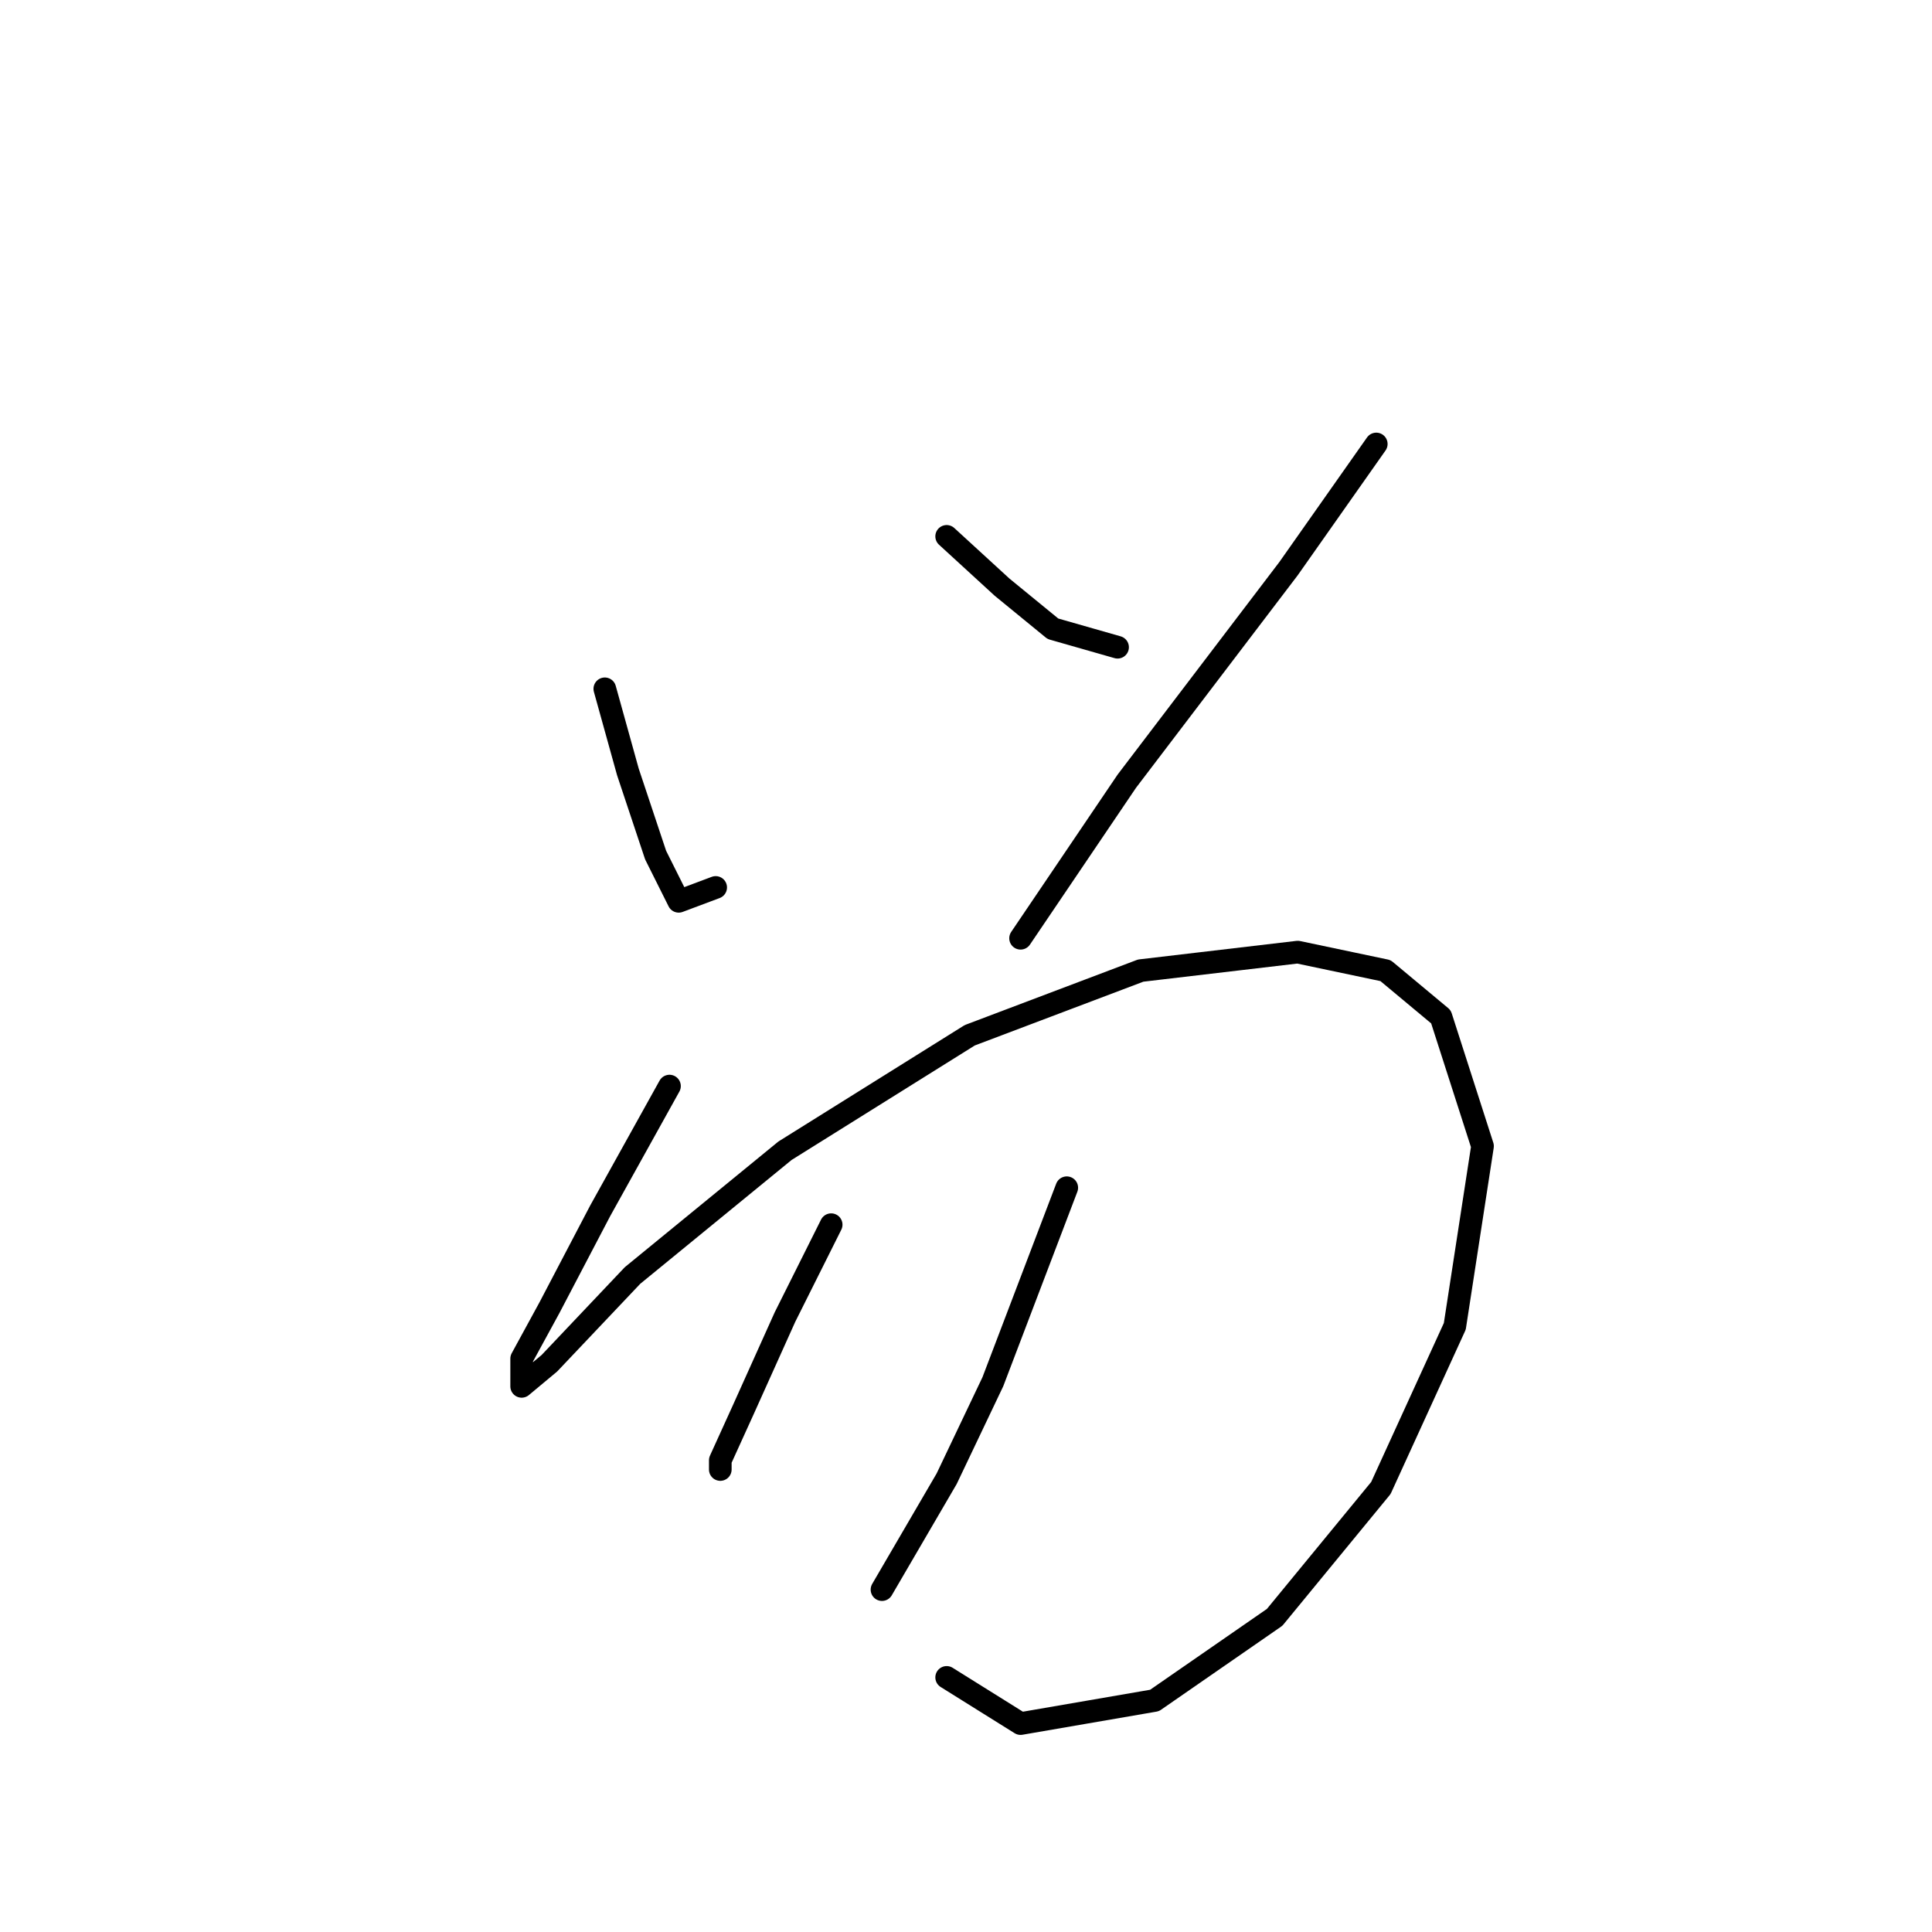 <?xml version="1.0" standalone="no"?>
    <svg width="256" height="256" xmlns="http://www.w3.org/2000/svg" version="1.1">
    <polyline stroke="black" stroke-width="3" stroke-linecap="round" fill="transparent" stroke-linejoin="round" points="80.14 91.271 83.201 102.289 86.874 113.307 89.934 119.428 94.831 117.591 94.831 117.591 " />
        <polyline stroke="black" stroke-width="3" stroke-linecap="round" fill="transparent" stroke-linejoin="round" points="125.437 71.071 132.782 77.804 139.515 83.313 148.085 85.762 148.085 85.762 " />
        <polyline stroke="black" stroke-width="3" stroke-linecap="round" fill="transparent" stroke-linejoin="round" points="182.363 58.829 170.733 75.356 149.309 103.513 135.231 124.325 135.231 124.325 " />
        <polyline stroke="black" stroke-width="3" stroke-linecap="round" fill="transparent" stroke-linejoin="round" points="88.71 143.912 79.528 160.439 72.795 173.294 69.122 180.027 69.122 183.7 72.795 180.639 83.813 169.009 104.013 152.482 128.497 137.179 151.146 128.61 171.957 126.161 183.588 128.61 190.933 134.731 196.442 151.87 192.769 175.742 182.975 197.166 168.897 214.305 152.982 225.323 135.231 228.384 125.437 222.263 125.437 222.263 " />
        <polyline stroke="black" stroke-width="3" stroke-linecap="round" fill="transparent" stroke-linejoin="round" points="110.134 162.276 104.013 174.518 98.504 186.76 95.443 193.494 95.443 194.718 95.443 194.718 " />
        <polyline stroke="black" stroke-width="3" stroke-linecap="round" fill="transparent" stroke-linejoin="round" points="141.352 157.379 131.558 183.088 125.437 195.942 116.867 210.633 116.867 210.633 " />
        </svg>